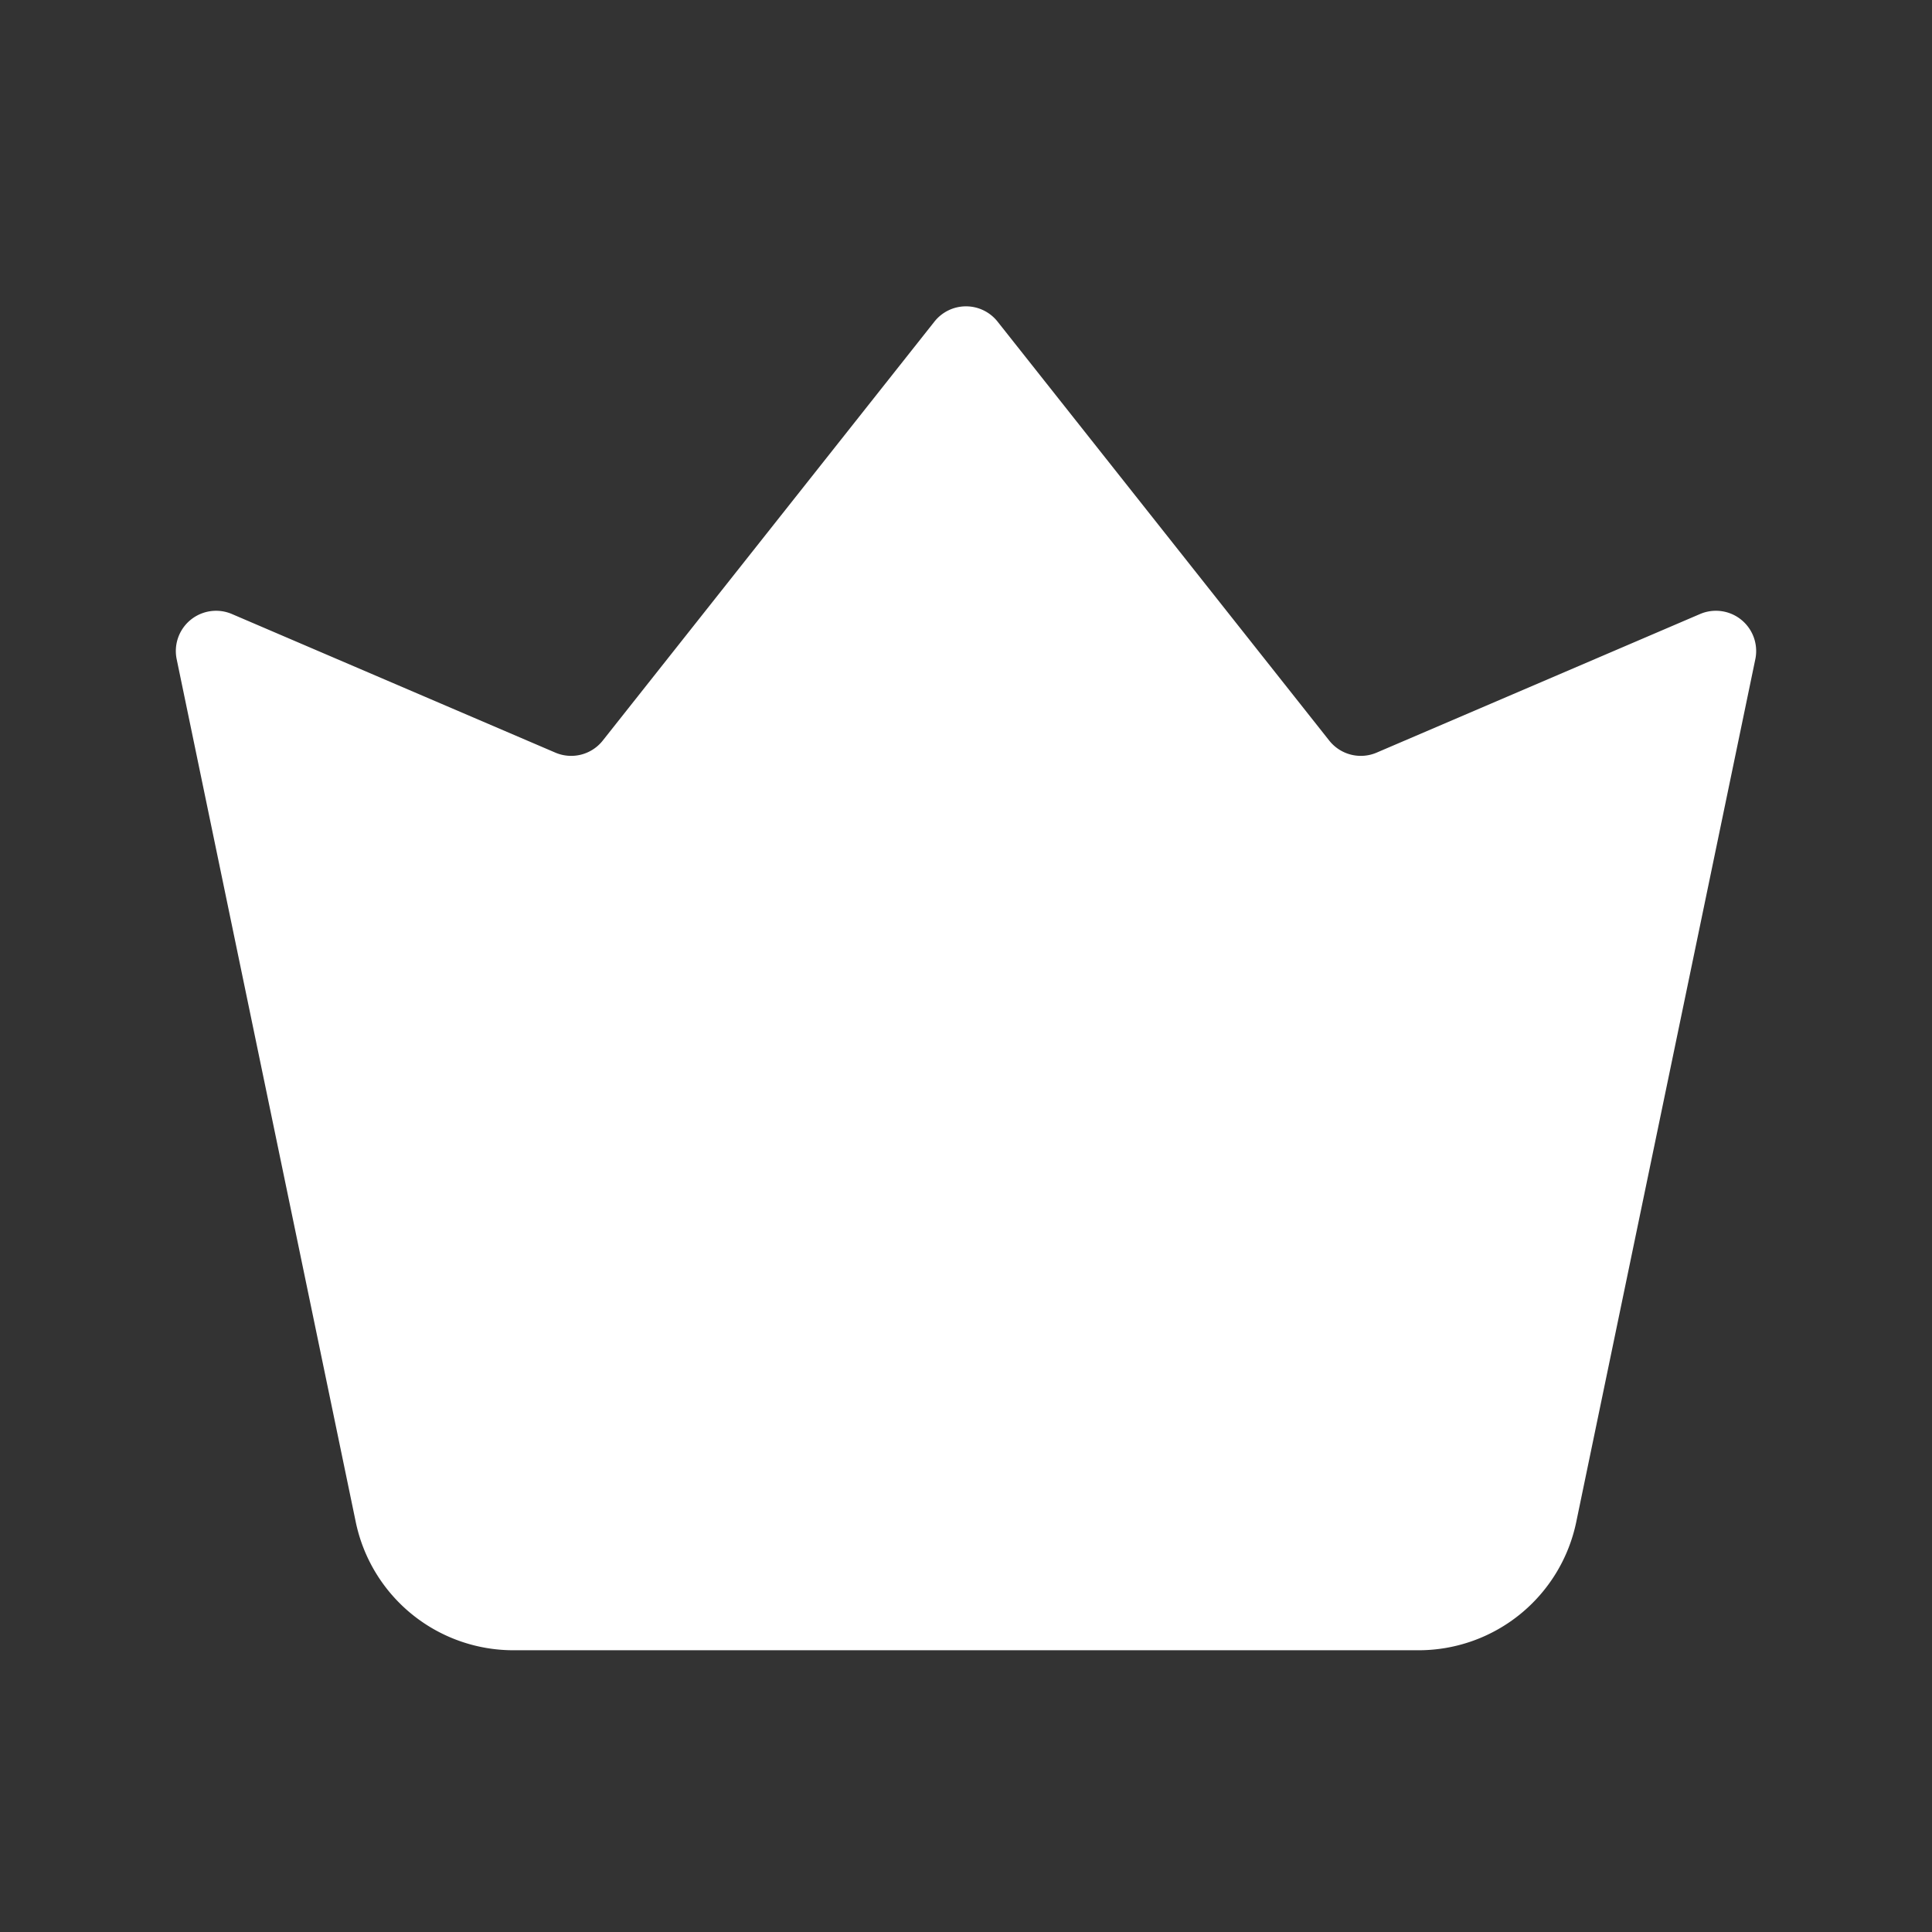 <svg class="icon" viewBox="0 0 1024 1024" xmlns="http://www.w3.org/2000/svg" width="24" height="24"><rect x="0" y="0" width="1024" height="1024" fill="#333333" stroke="none"/><defs><style/></defs><path d="M495.275 170.453a21.333 21.333 0 0133.45 0l175.808 222.08a21.333 21.333 0 0025.131 6.368l171.392-73.45a21.333 21.333 0 0129.301 23.946l-94.912 457.28a85.333 85.333 0 01-83.552 67.99H272.107a85.333 85.333 0 01-83.552-67.99l-94.912-457.28a21.333 21.333 0 0129.29-23.946l171.403 73.45a21.333 21.333 0 0025.13-6.368l175.809-222.08z" fill="#fff"/></svg>